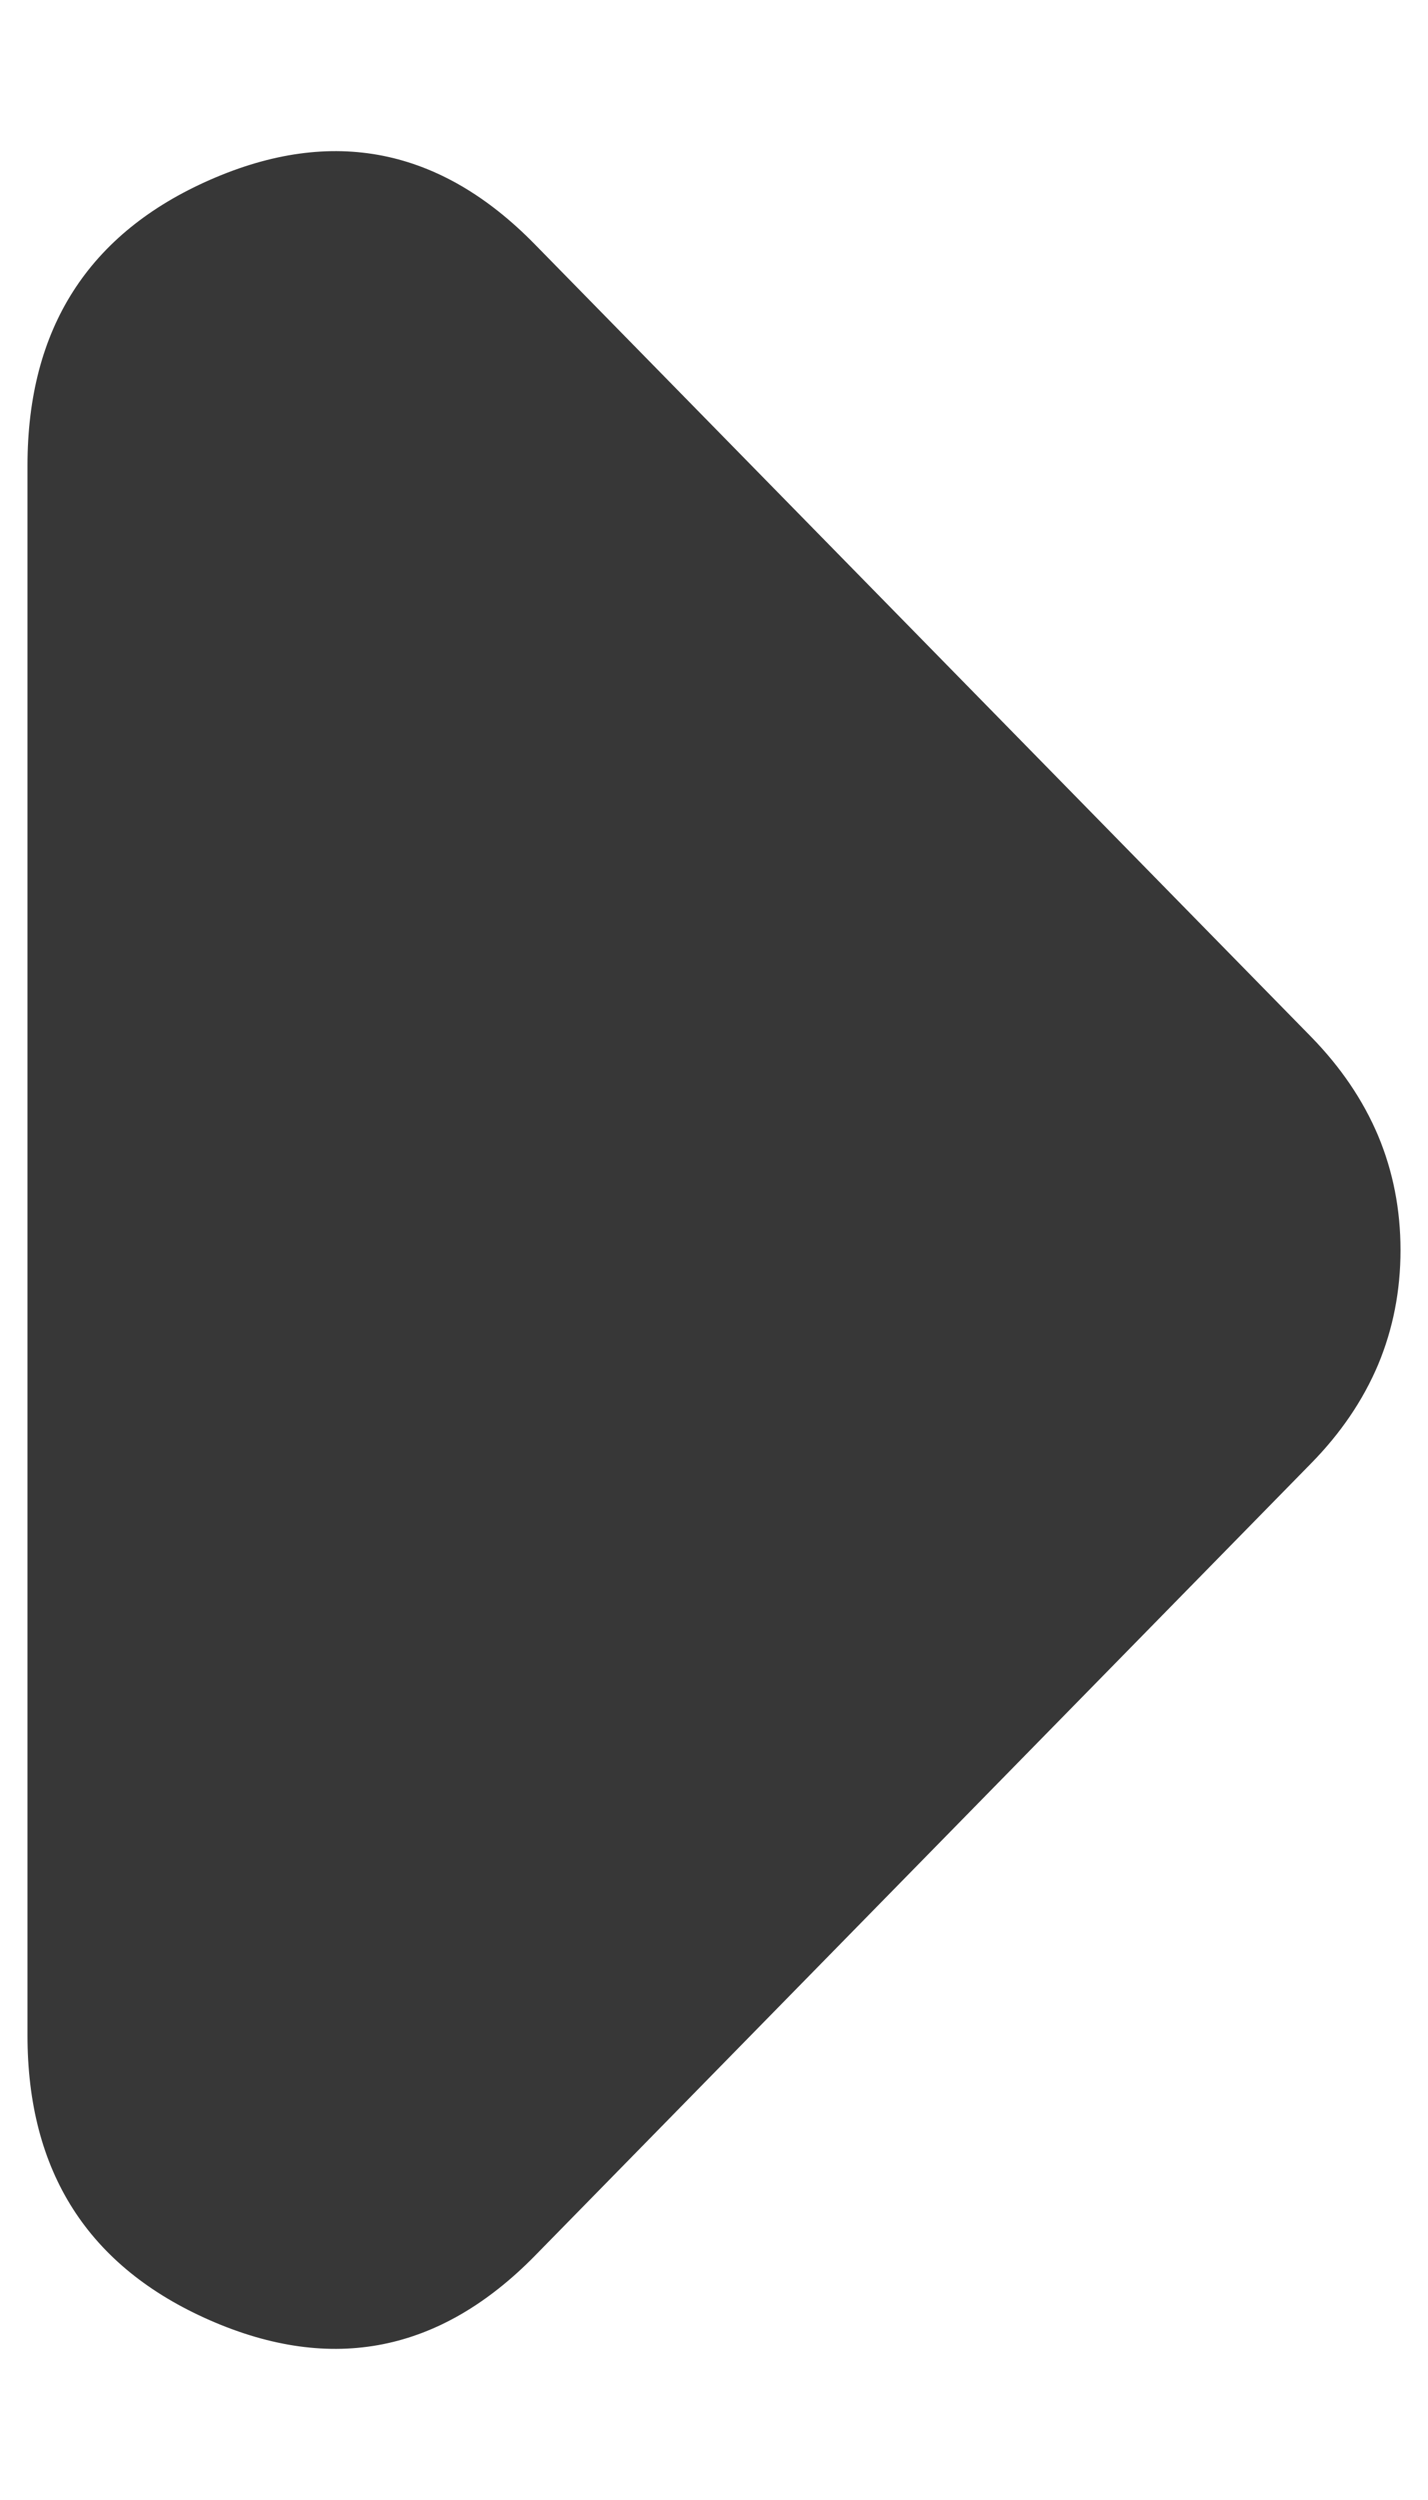 <svg width="8" height="14" viewBox="0 0 8 14" fill="none" xmlns="http://www.w3.org/2000/svg">
<path d="M2.997 1.369L7.345 5.806C7.512 5.977 7.637 6.162 7.721 6.361C7.804 6.56 7.846 6.773 7.846 7.001C7.846 7.228 7.804 7.442 7.721 7.641C7.637 7.84 7.512 8.025 7.345 8.195L2.997 12.632C2.467 13.172 1.861 13.293 1.177 12.994C0.494 12.695 0.153 12.162 0.154 11.395L0.154 2.607C0.154 1.839 0.496 1.305 1.179 1.006C1.862 0.707 2.468 0.828 2.997 1.369Z" fill="#373737"/>
</svg>
